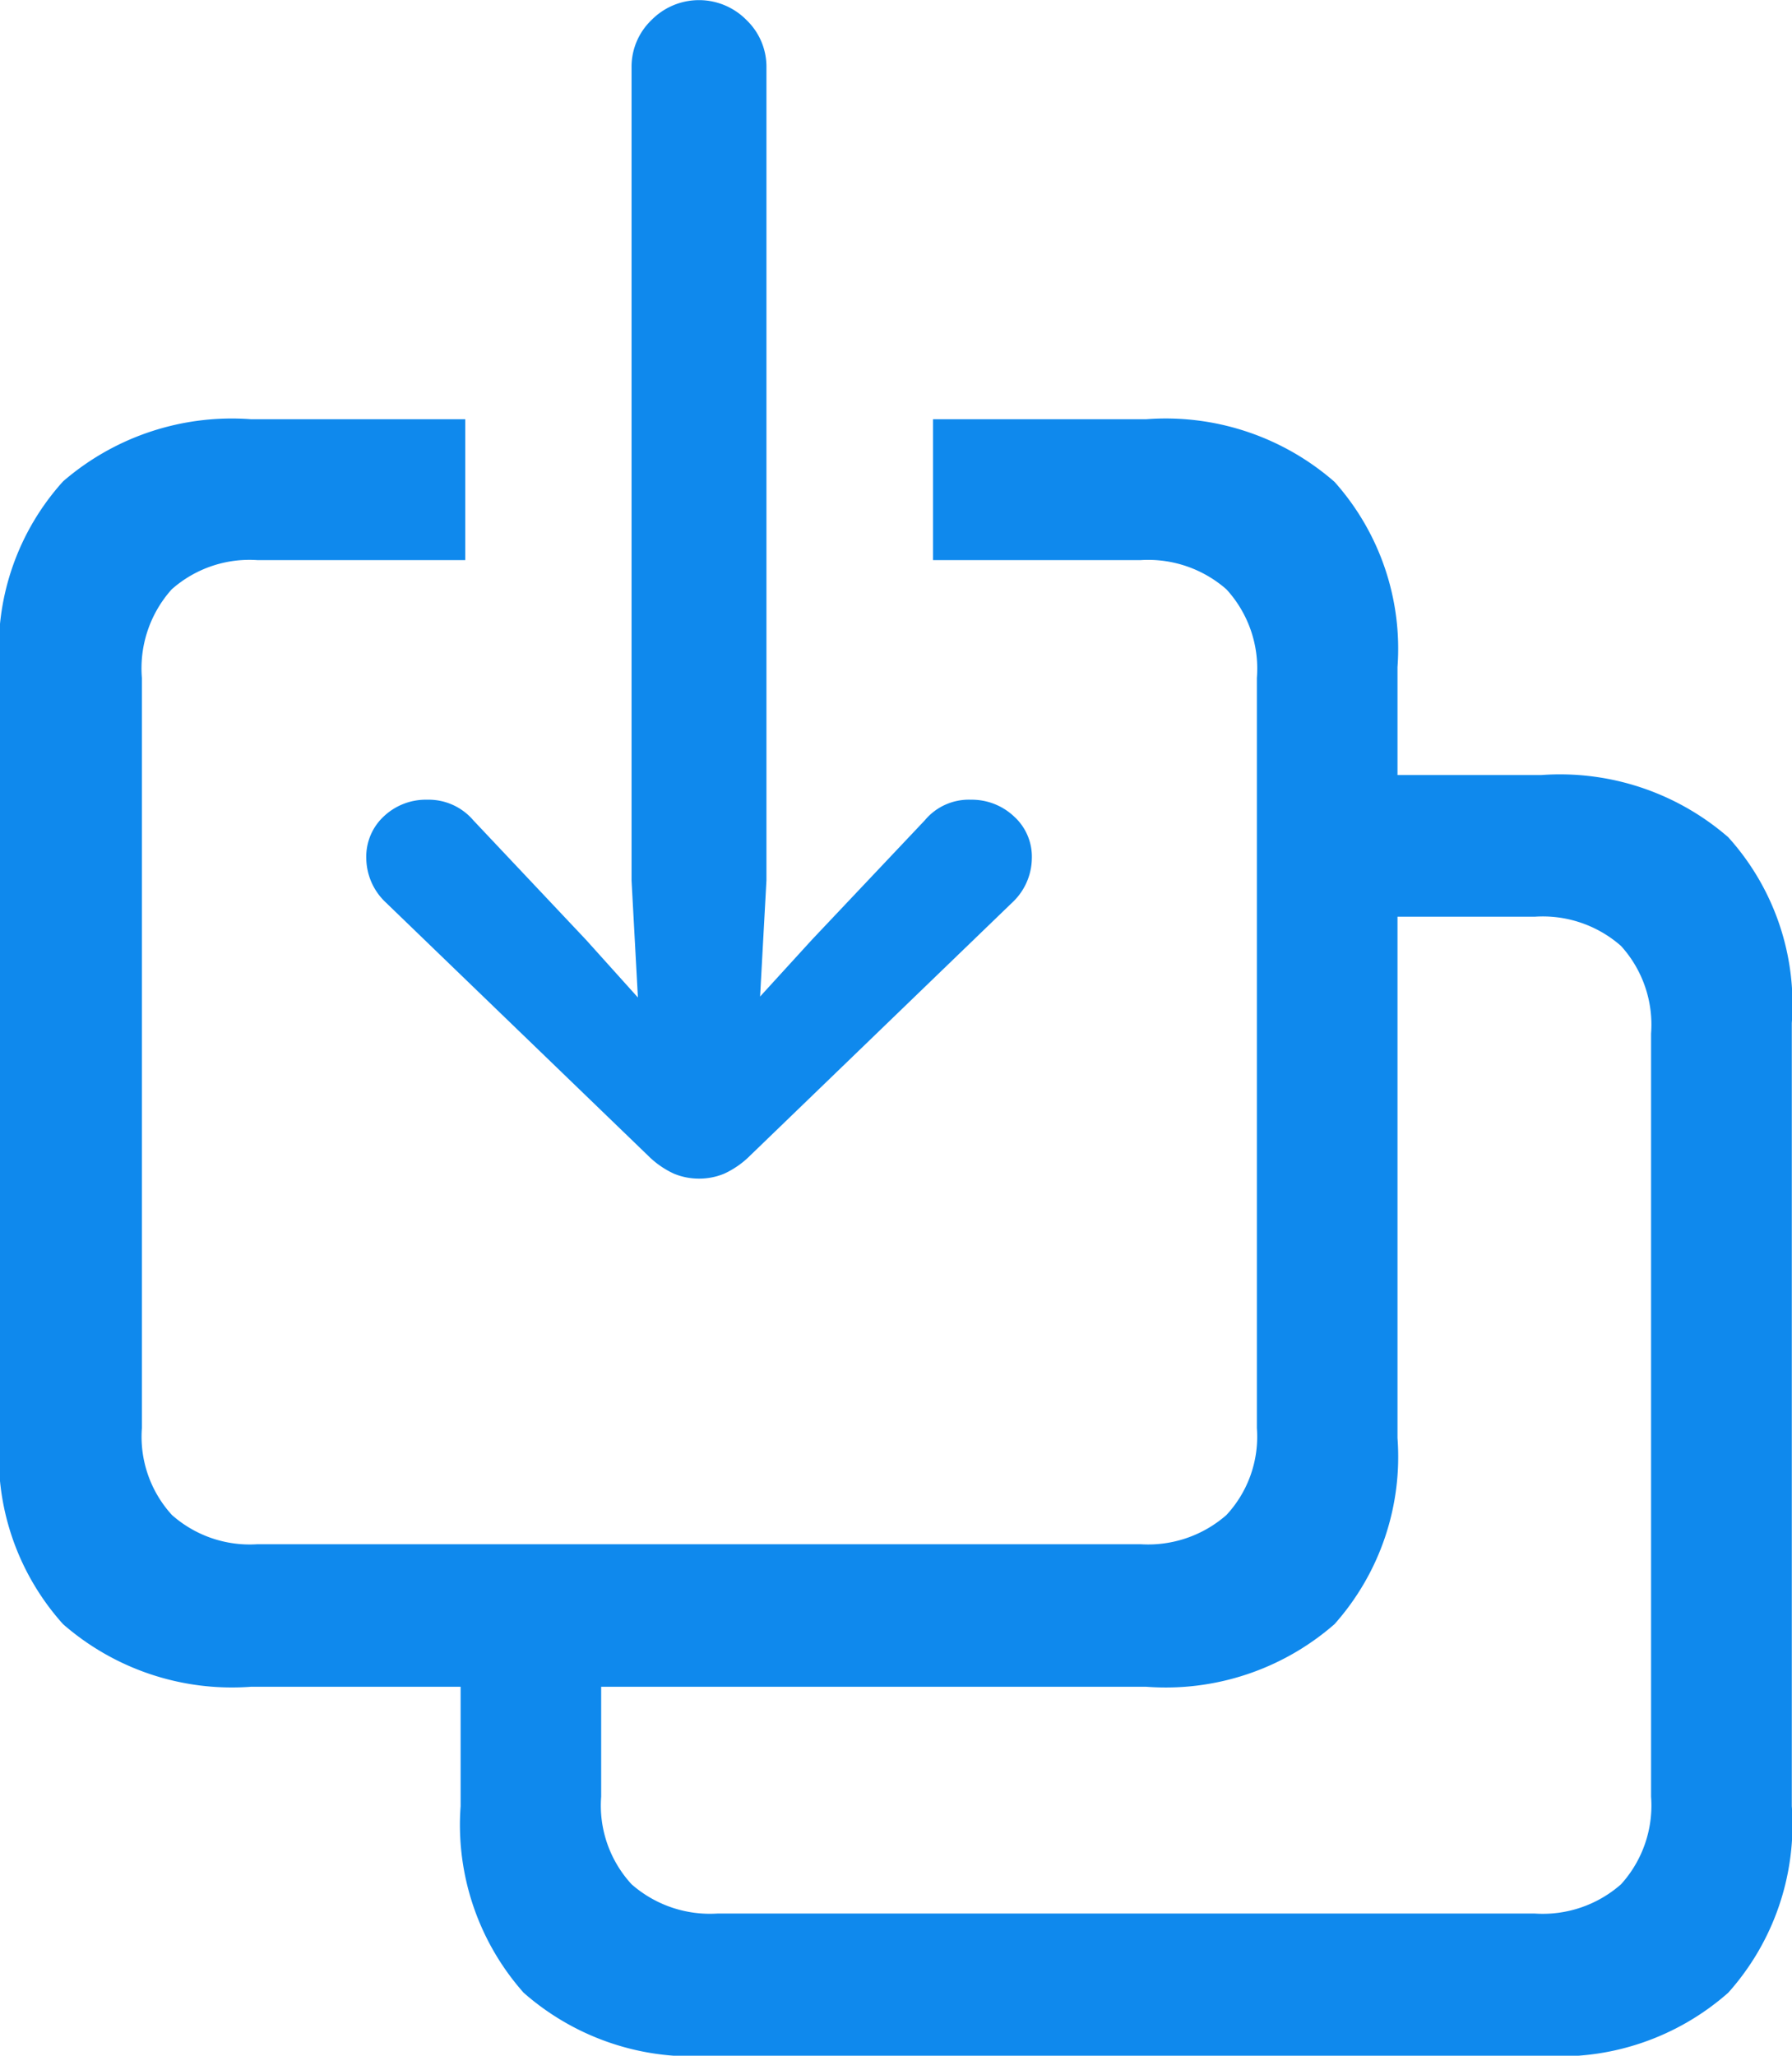<svg xmlns="http://www.w3.org/2000/svg" width="28.19" height="32.335" viewBox="0 0 28.19 32.335">
  <path id="icon_reference" d="M13.546,32.985H26.6a4,4,0,0,0,2.941-.991,3.965,3.965,0,0,0,1-2.934V16.74a3.919,3.919,0,0,0-1-2.921,4.036,4.036,0,0,0-2.941-.978H23.651v2.228H26.5a1.863,1.863,0,0,1,1.354.46,1.843,1.843,0,0,1,.473,1.38v12a1.843,1.843,0,0,1-.473,1.38,1.863,1.863,0,0,1-1.354.46H13.637a1.867,1.867,0,0,1-1.347-.46,1.828,1.828,0,0,1-.479-1.38V26.119H9.6V29.06a3.98,3.98,0,0,0,.991,2.934A4.019,4.019,0,0,0,13.546,32.985ZM6.3,27.182H20.387a4.035,4.035,0,0,0,2.96-.985,3.957,3.957,0,0,0,.991-2.928V11.144a3.938,3.938,0,0,0-.991-2.915,4.035,4.035,0,0,0-2.96-.985H17.031V9.46H20.3a1.867,1.867,0,0,1,1.347.46,1.846,1.846,0,0,1,.479,1.393v11.8a1.809,1.809,0,0,1-.479,1.367,1.867,1.867,0,0,1-1.347.46H6.4a1.844,1.844,0,0,1-1.341-.46,1.824,1.824,0,0,1-.473-1.367v-11.8A1.861,1.861,0,0,1,5.055,9.92,1.844,1.844,0,0,1,6.4,9.46H9.673V7.244H6.3a4.055,4.055,0,0,0-2.954.978,3.919,3.919,0,0,0-1,2.921V23.269a3.942,3.942,0,0,0,1,2.928A4.039,4.039,0,0,0,6.3,27.182Zm7.047-7.993a1.023,1.023,0,0,0,.4-.078,1.41,1.41,0,0,0,.408-.285l4.12-3.977a.967.967,0,0,0,.311-.7.853.853,0,0,0-.285-.661.968.968,0,0,0-.674-.259.9.9,0,0,0-.725.324l-1.775,1.878-.816.894.1-1.827V1.7A1.016,1.016,0,0,0,14.1.968a1.048,1.048,0,0,0-1.5,0,1.016,1.016,0,0,0-.311.732V14.5l.1,1.84-.816-.907L9.8,13.553a.924.924,0,0,0-.725-.324.962.962,0,0,0-.68.259.863.863,0,0,0-.279.661.967.967,0,0,0,.311.7l4.12,3.977a1.41,1.41,0,0,0,.408.285A1.023,1.023,0,0,0,13.352,19.189Z" transform="translate(-2.354 -0.65)" fill="#0f89ed"/>
</svg>
